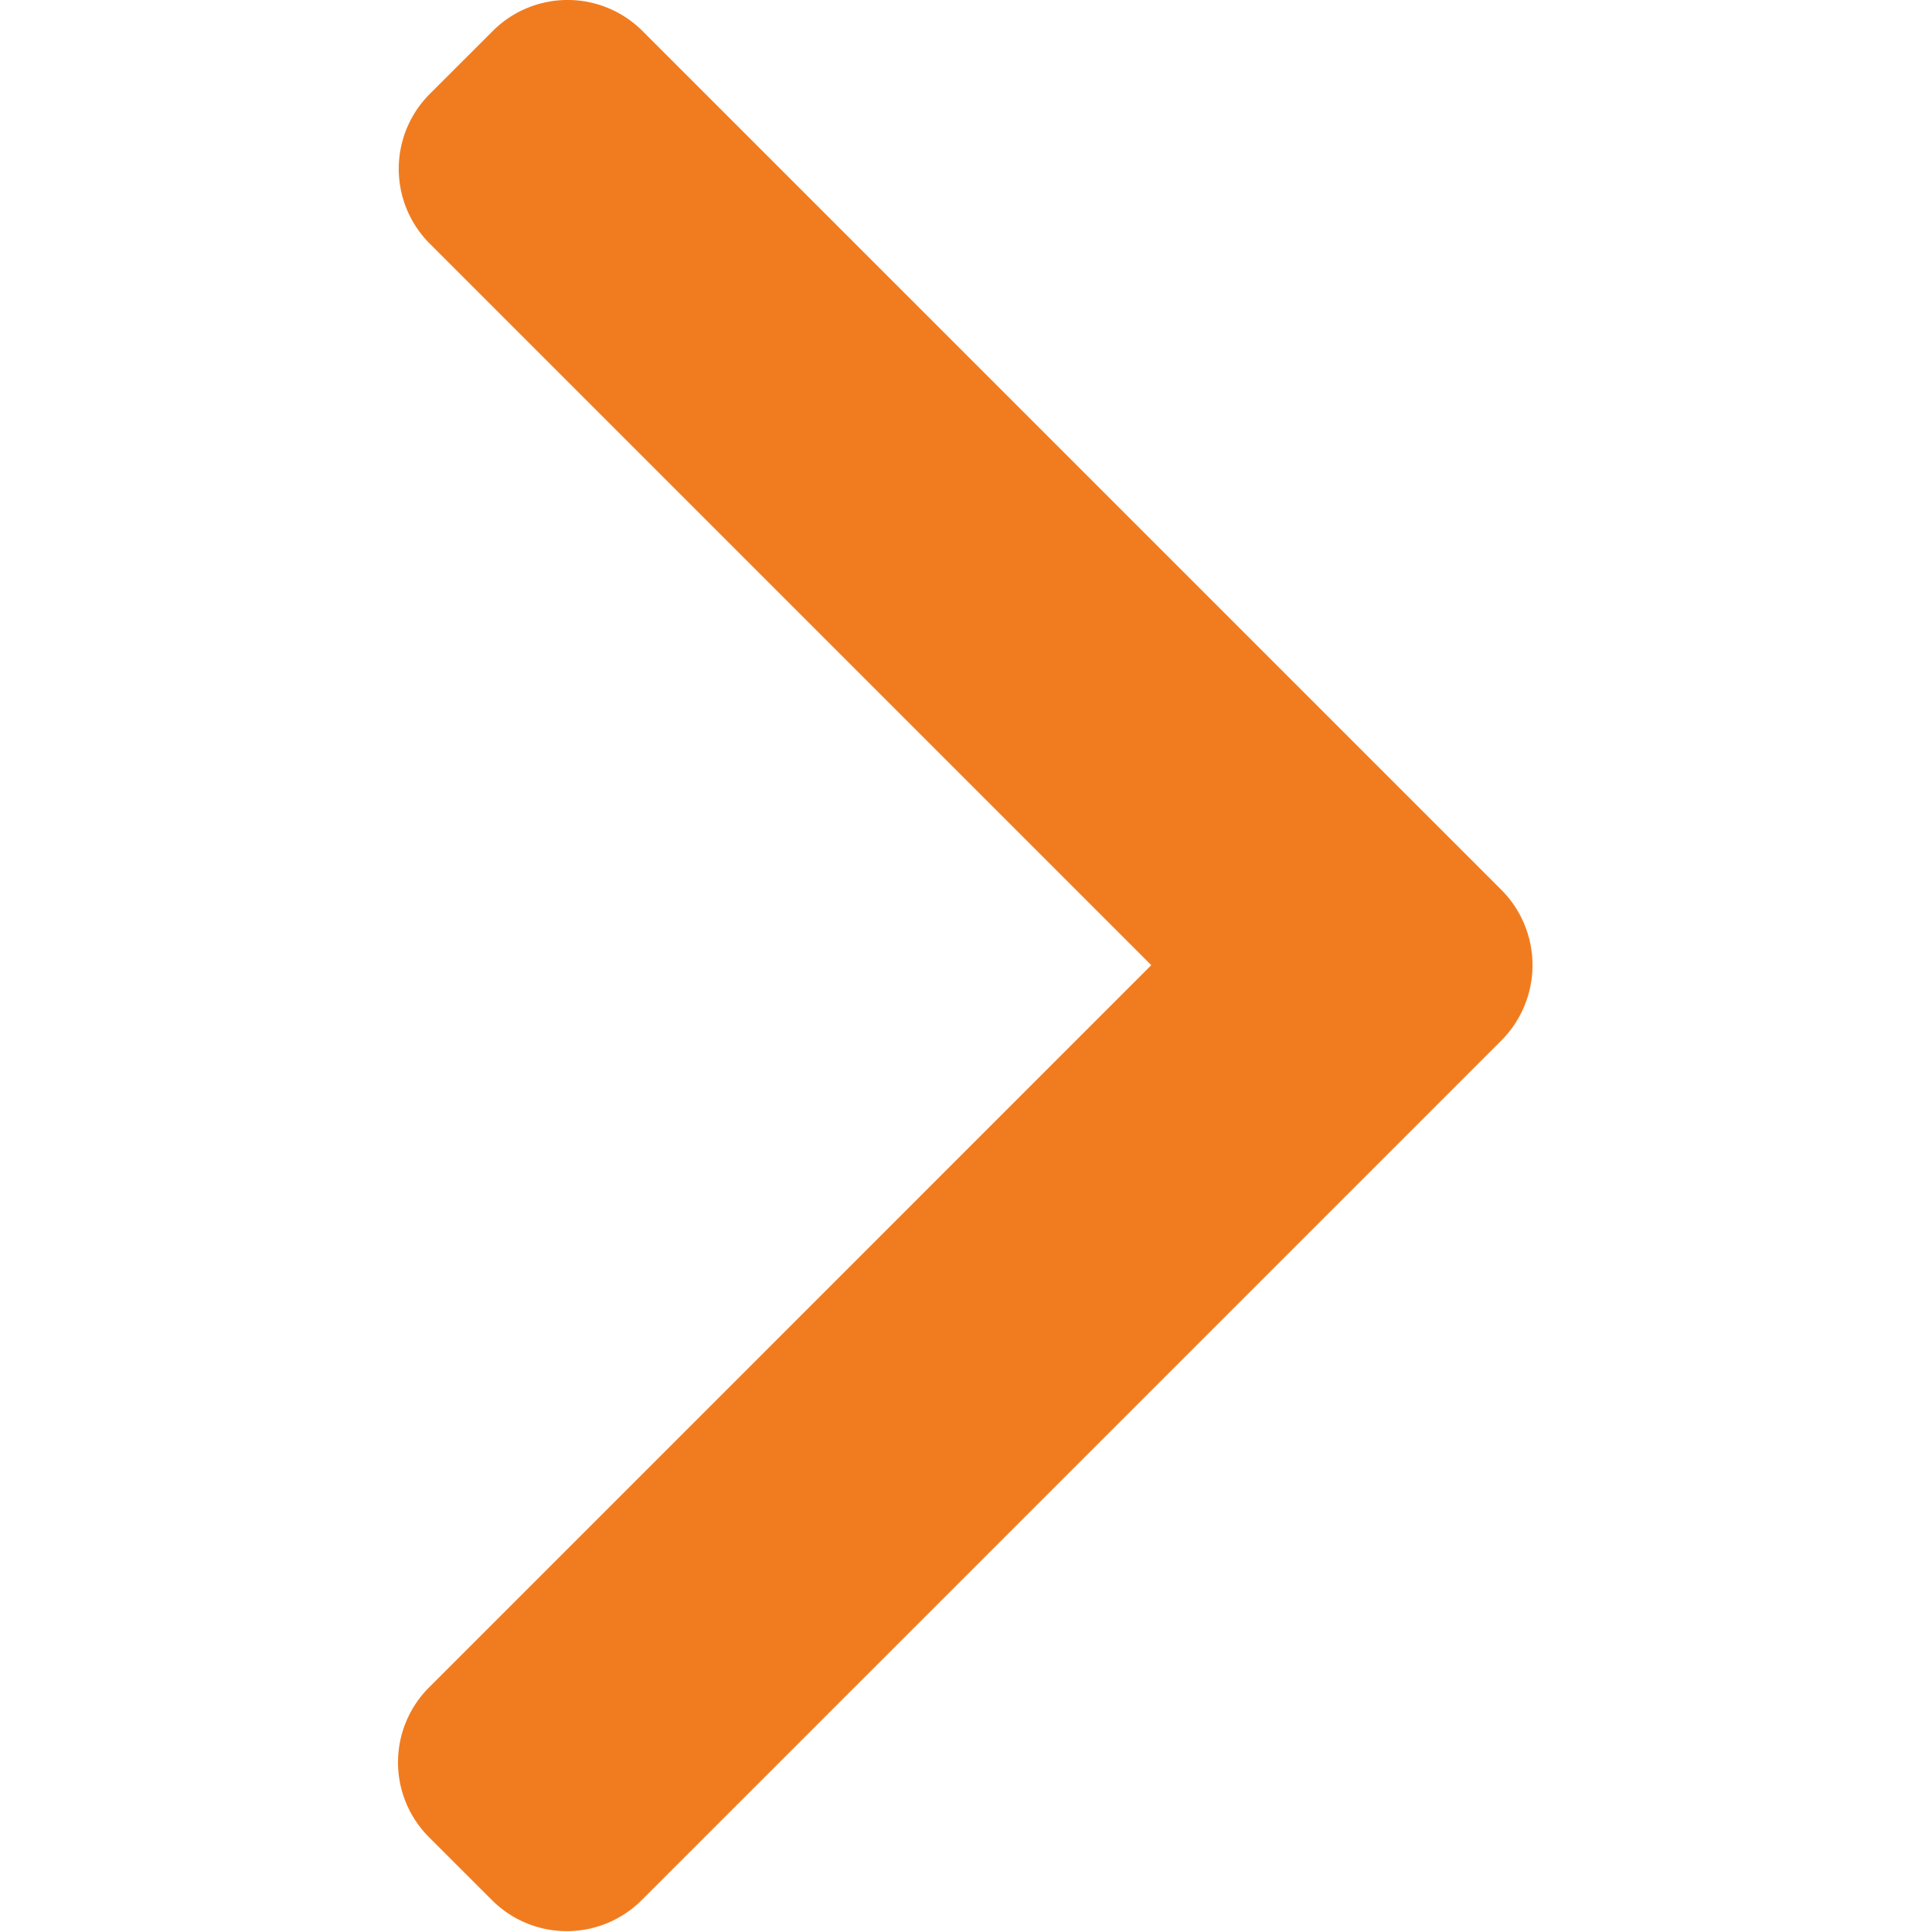 <svg xmlns="http://www.w3.org/2000/svg" xmlns:xlink="http://www.w3.org/1999/xlink" width="500" height="500" viewBox="0 0 500 500">
  <defs>
    <clipPath id="clip-ic-CTA">
      <rect width="500" height="500"/>
    </clipPath>
  </defs>
  <g id="ic-CTA" clip-path="url(#clip-ic-CTA)">
    <rect width="500" height="500" fill="rgba(255,255,255,0)"/>
    <g id="back" transform="translate(127.092 815.87) rotate(180)">
      <g id="Group_339" data-name="Group 339" transform="translate(-269.52 316.088)">
        <path id="Path_2760" data-name="Path 2760" d="M200.144,250,387.111,63.021a27.4,27.4,0,0,0,0-38.658L370.729,7.988a27.384,27.384,0,0,0-38.662,0L109.452,230.6a27.591,27.591,0,0,0,0,38.8l222.407,222.4a27.388,27.388,0,0,0,38.666,0l16.38-16.375a27.373,27.373,0,0,0,0-38.662Z" transform="translate(-101.48 0)" fill="#f17c1f"/>
      </g>
    </g>
  </g>
</svg>
